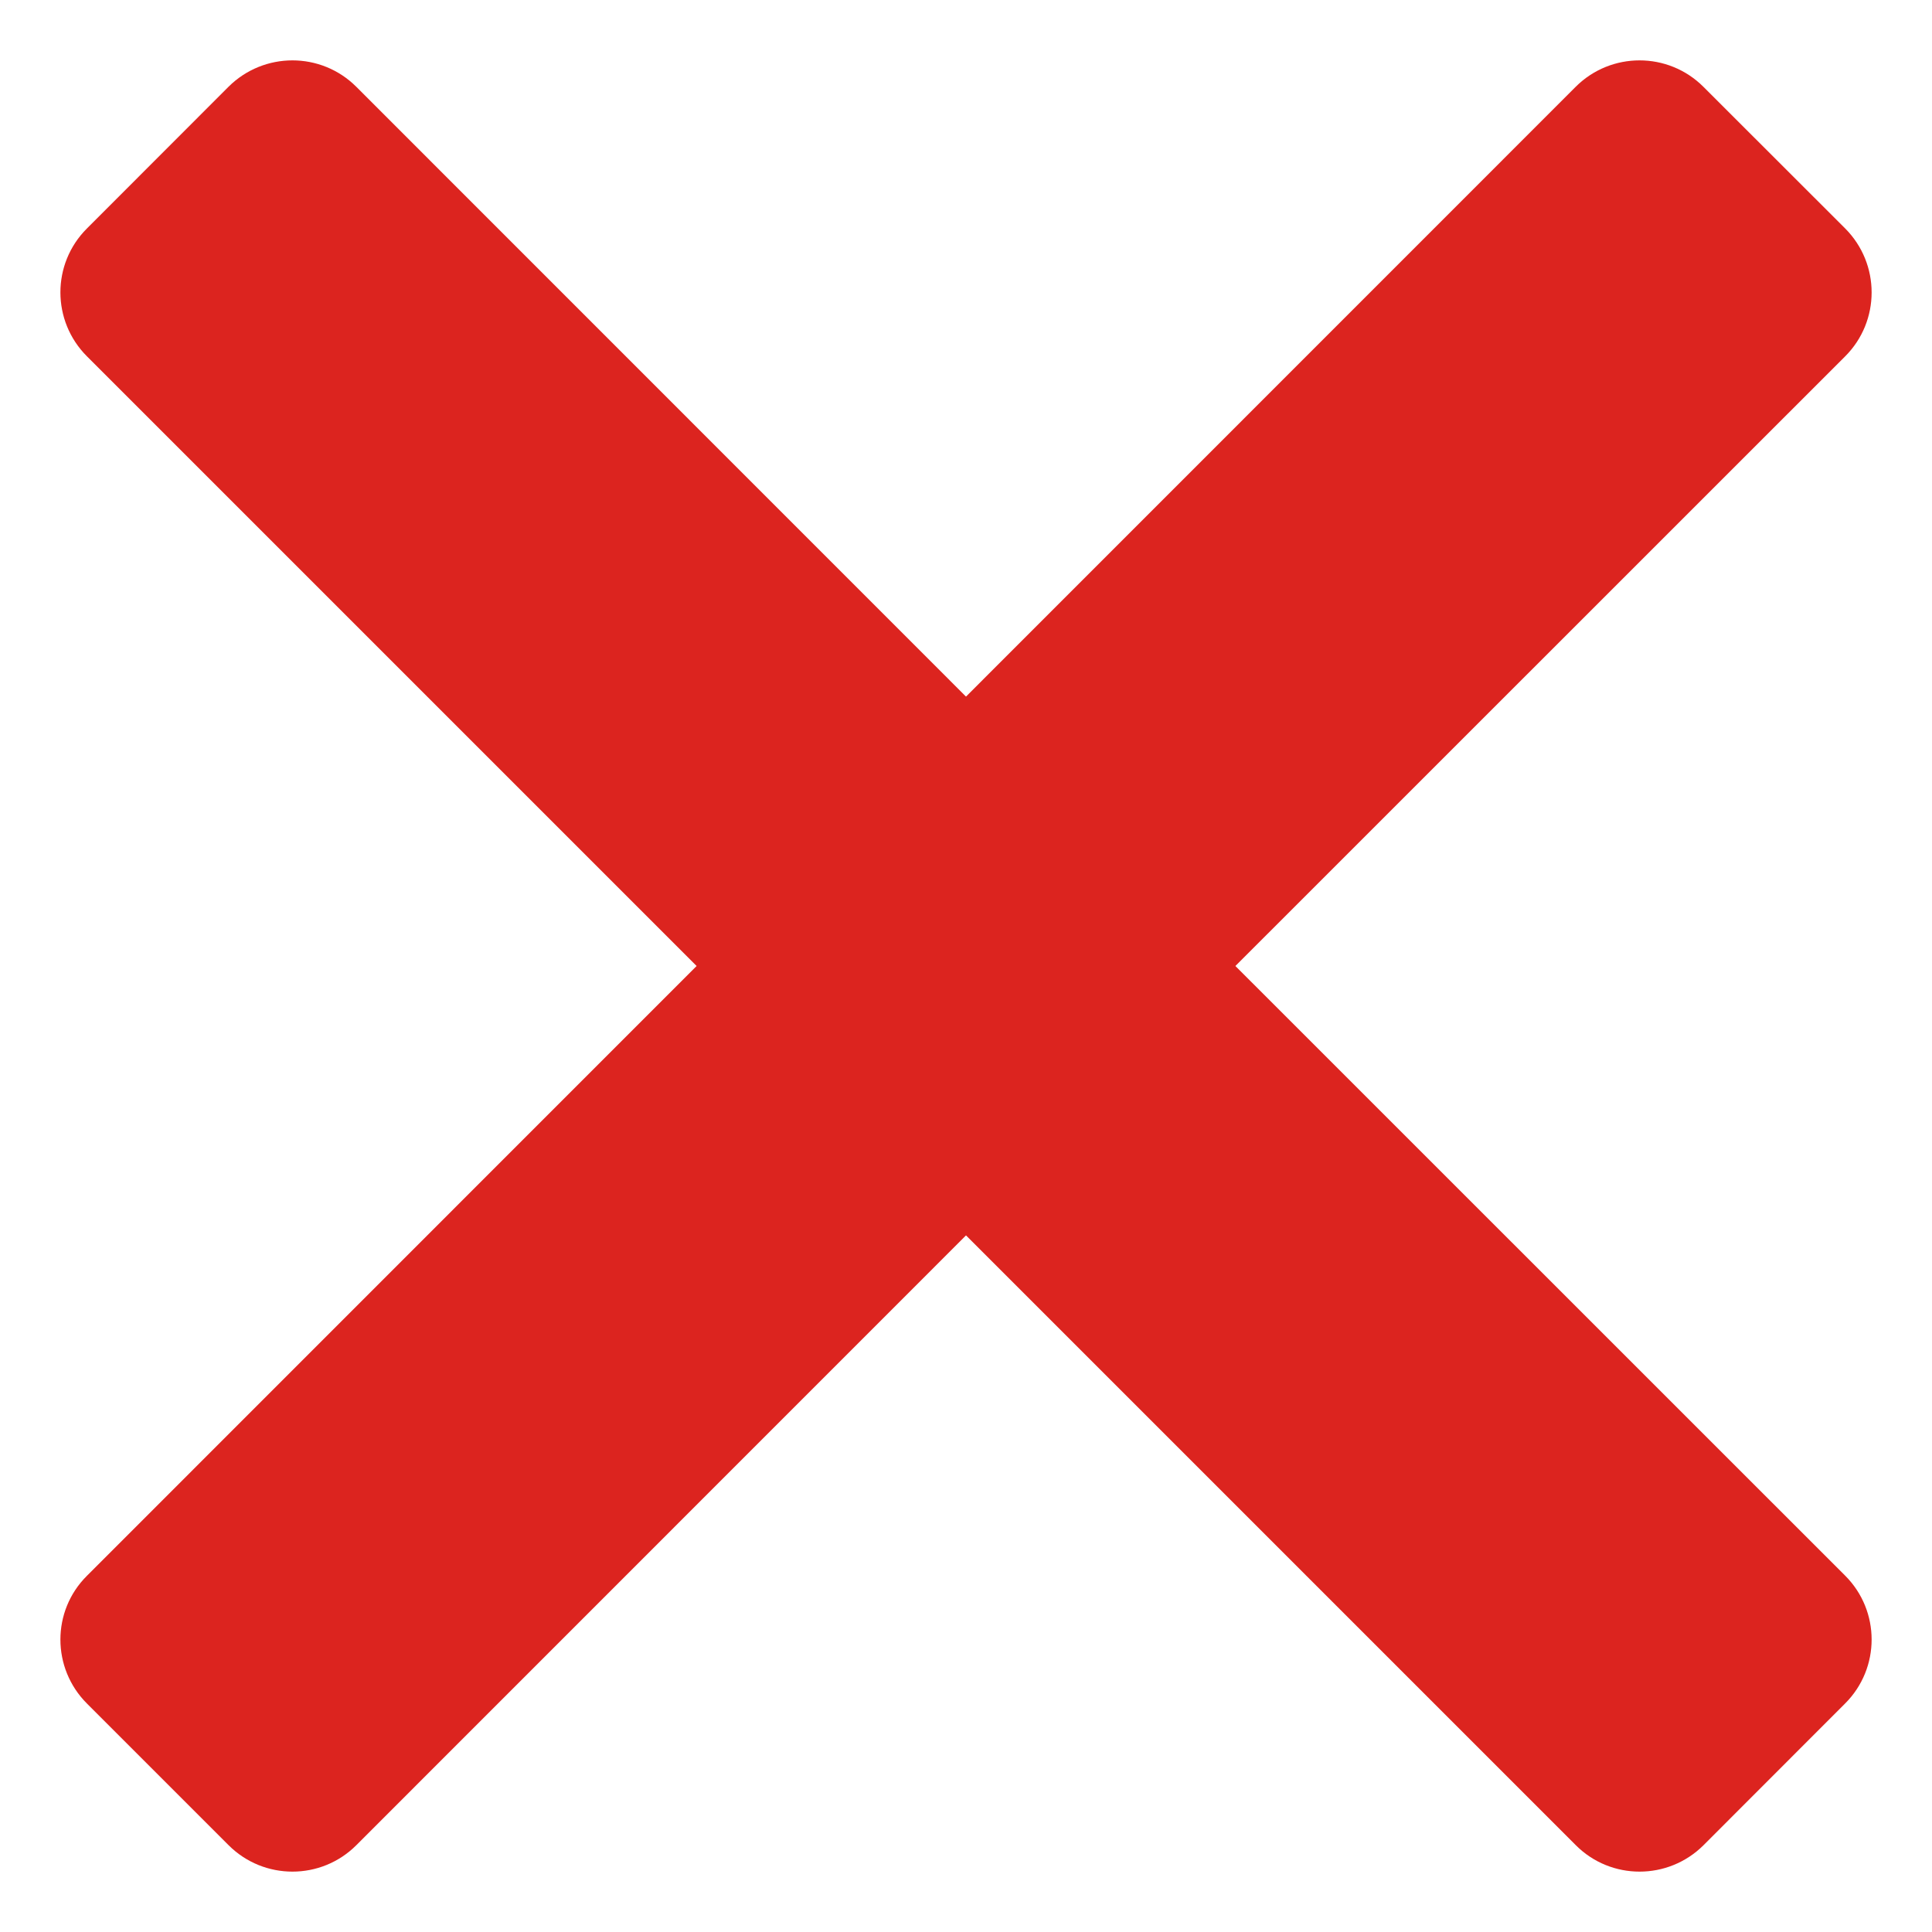 <svg width="16" height="16" viewBox="0 0 16 16" fill="none" xmlns="http://www.w3.org/2000/svg">
<path d="M10.231 8L15.281 2.951C15.573 2.659 15.573 2.185 15.281 1.892L14.107 0.719C13.815 0.427 13.341 0.427 13.049 0.719L8 5.769L2.951 0.719C2.659 0.427 2.185 0.427 1.892 0.719L0.72 1.892C0.427 2.184 0.427 2.658 0.72 2.951L5.769 8L0.72 13.05C0.427 13.341 0.427 13.815 0.72 14.108L1.893 15.281C2.185 15.573 2.659 15.573 2.951 15.281L8 10.231L13.05 15.281C13.341 15.573 13.815 15.573 14.108 15.281L15.281 14.107C15.573 13.815 15.573 13.341 15.281 13.049L10.231 8Z" fill="#DC241F"/>
</svg>
